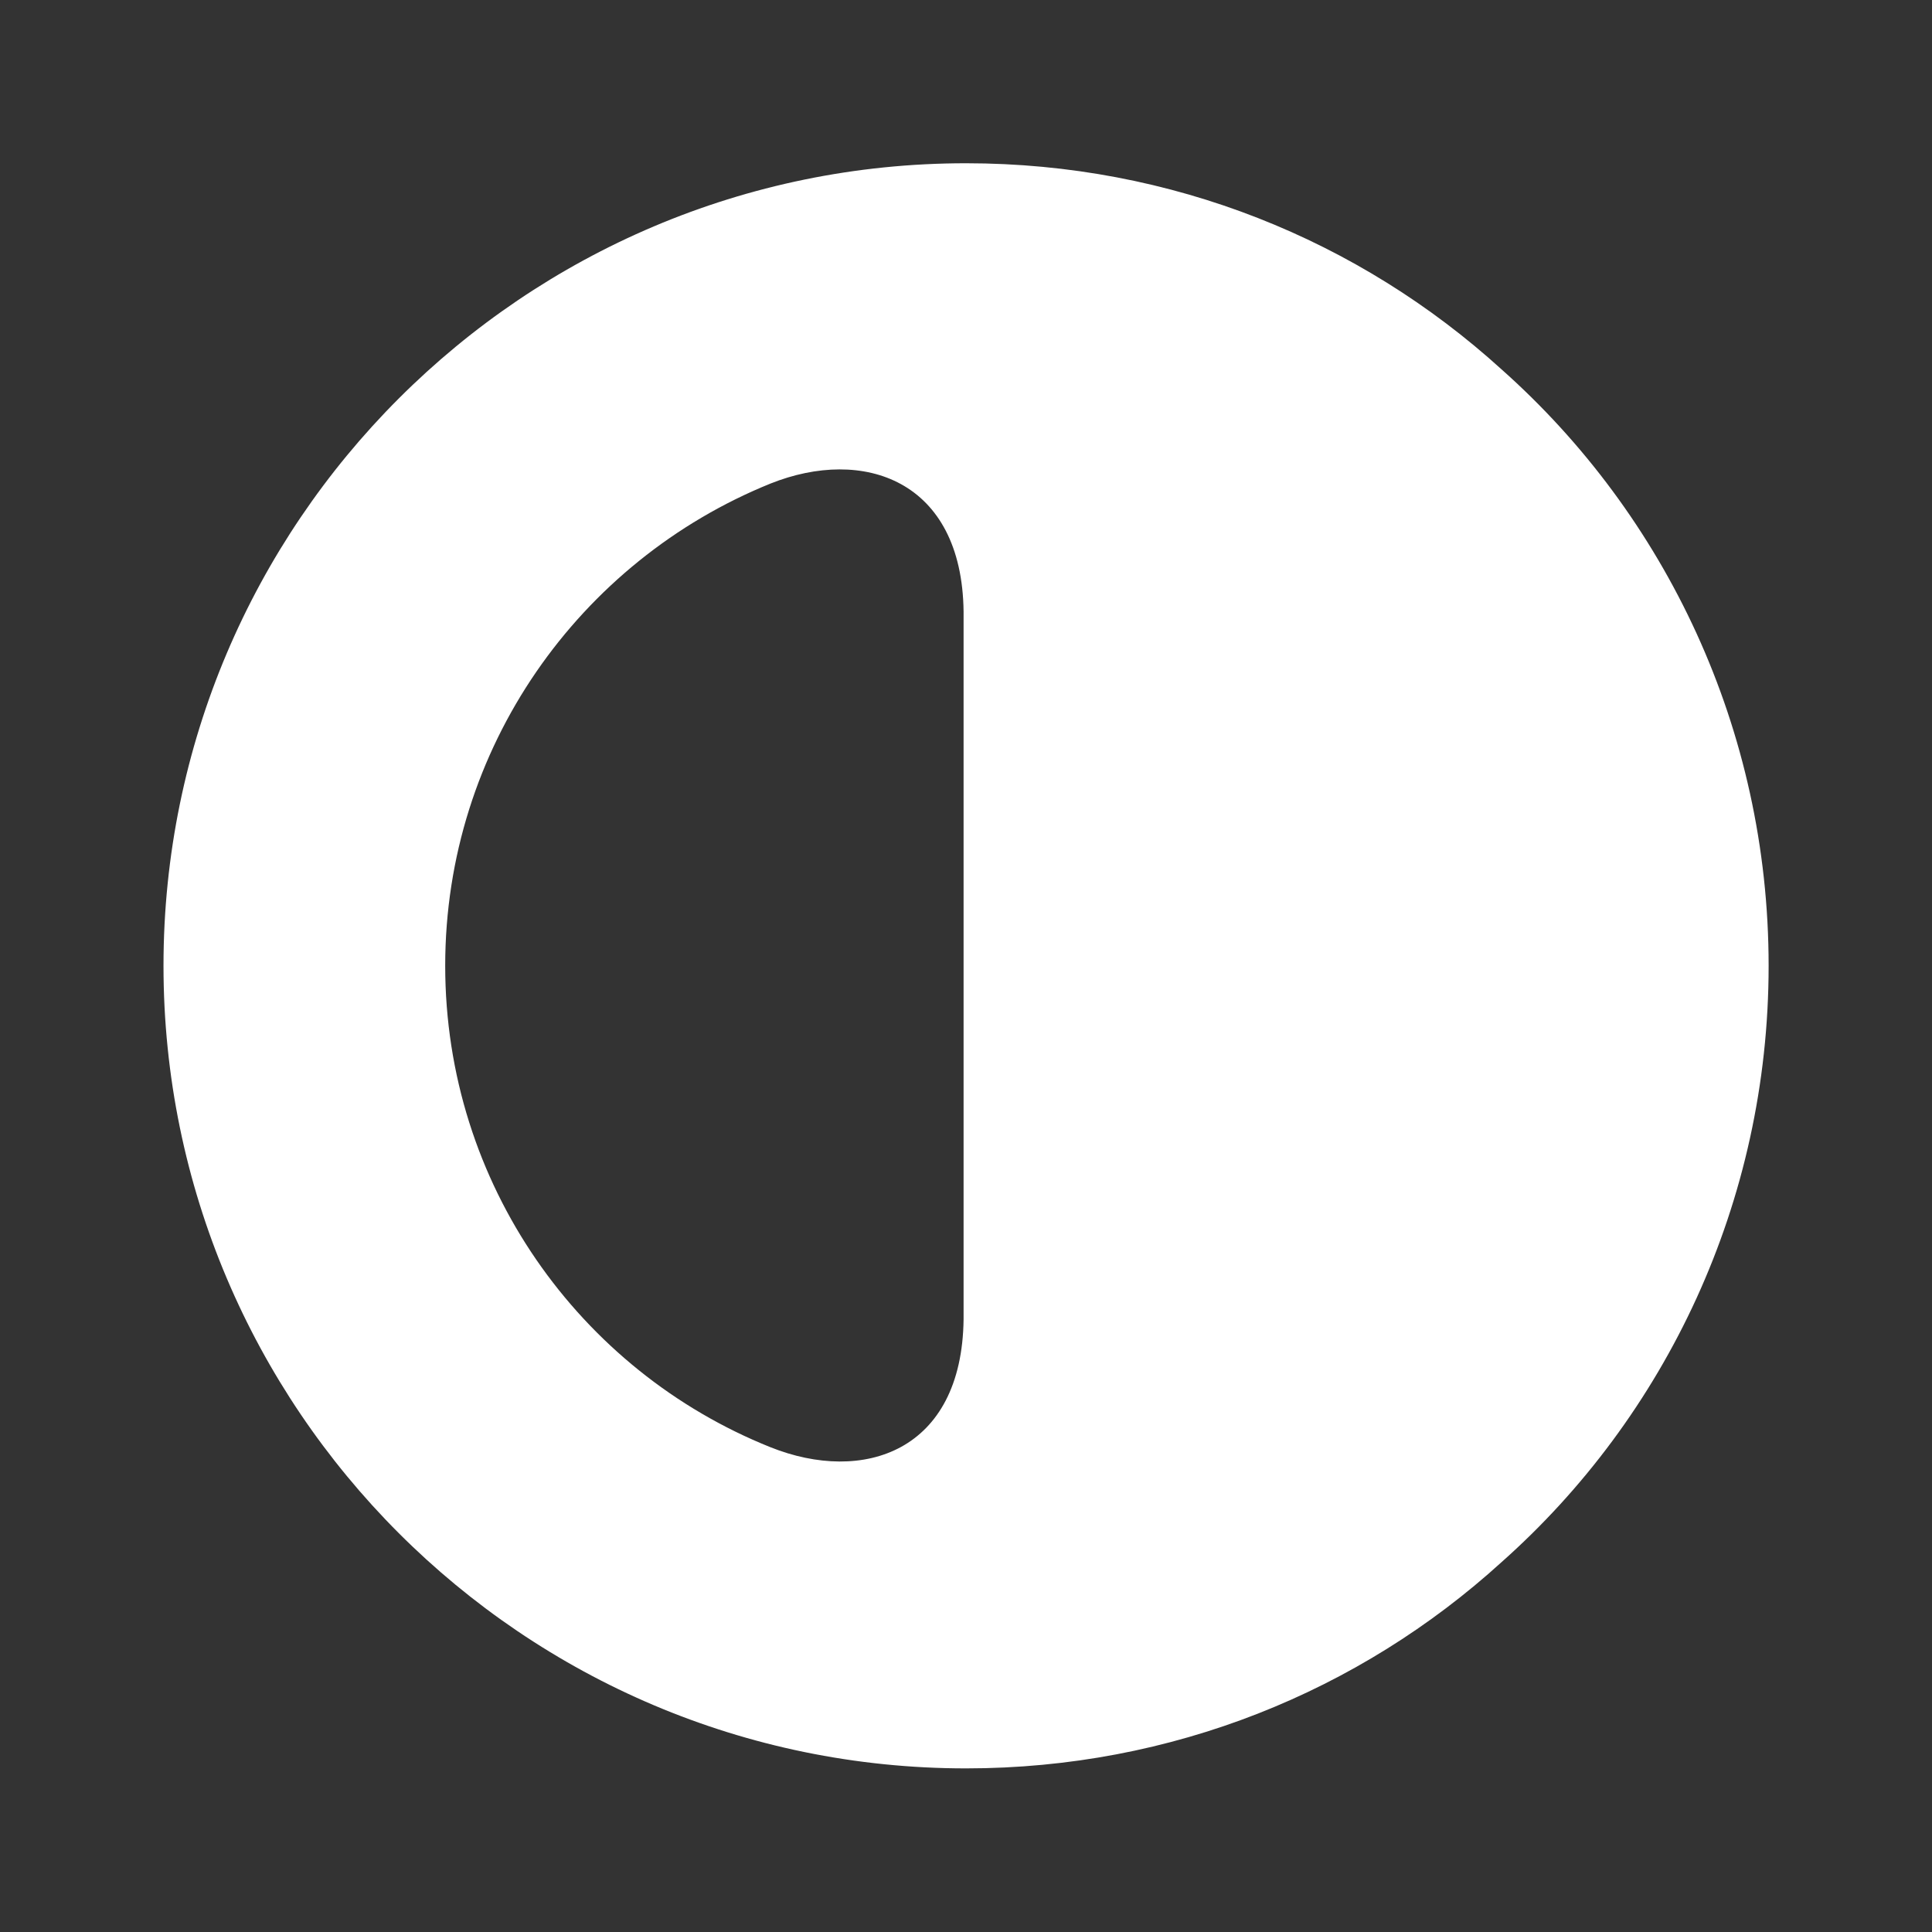 <svg width="16" height="16" viewBox="0 0 16 16" fill="none" xmlns="http://www.w3.org/2000/svg">
<rect x="0" y="0" width="16" height="16" fill="#333333" stroke="none"/>
<path d="M12.434 3.058C11.26 1.992 9.707 1.352 8 1.352C4.334 1.352 1.354 4.332 1.354 7.998C1.354 11.665 4.334 14.645 8 14.645C9.707 14.645 11.26 14.005 12.434 12.938C13.793 11.732 14.647 9.958 14.647 7.998C14.647 6.038 13.793 4.265 12.434 3.058ZM7.98 10.925C7.967 12.025 7.147 12.292 6.38 11.985C4.8 11.352 3.687 9.805 3.687 7.998C3.687 6.192 4.8 4.645 6.38 4.005C7.147 3.698 7.967 3.972 7.98 5.065V10.925Z" fill="white"/>
</svg>
